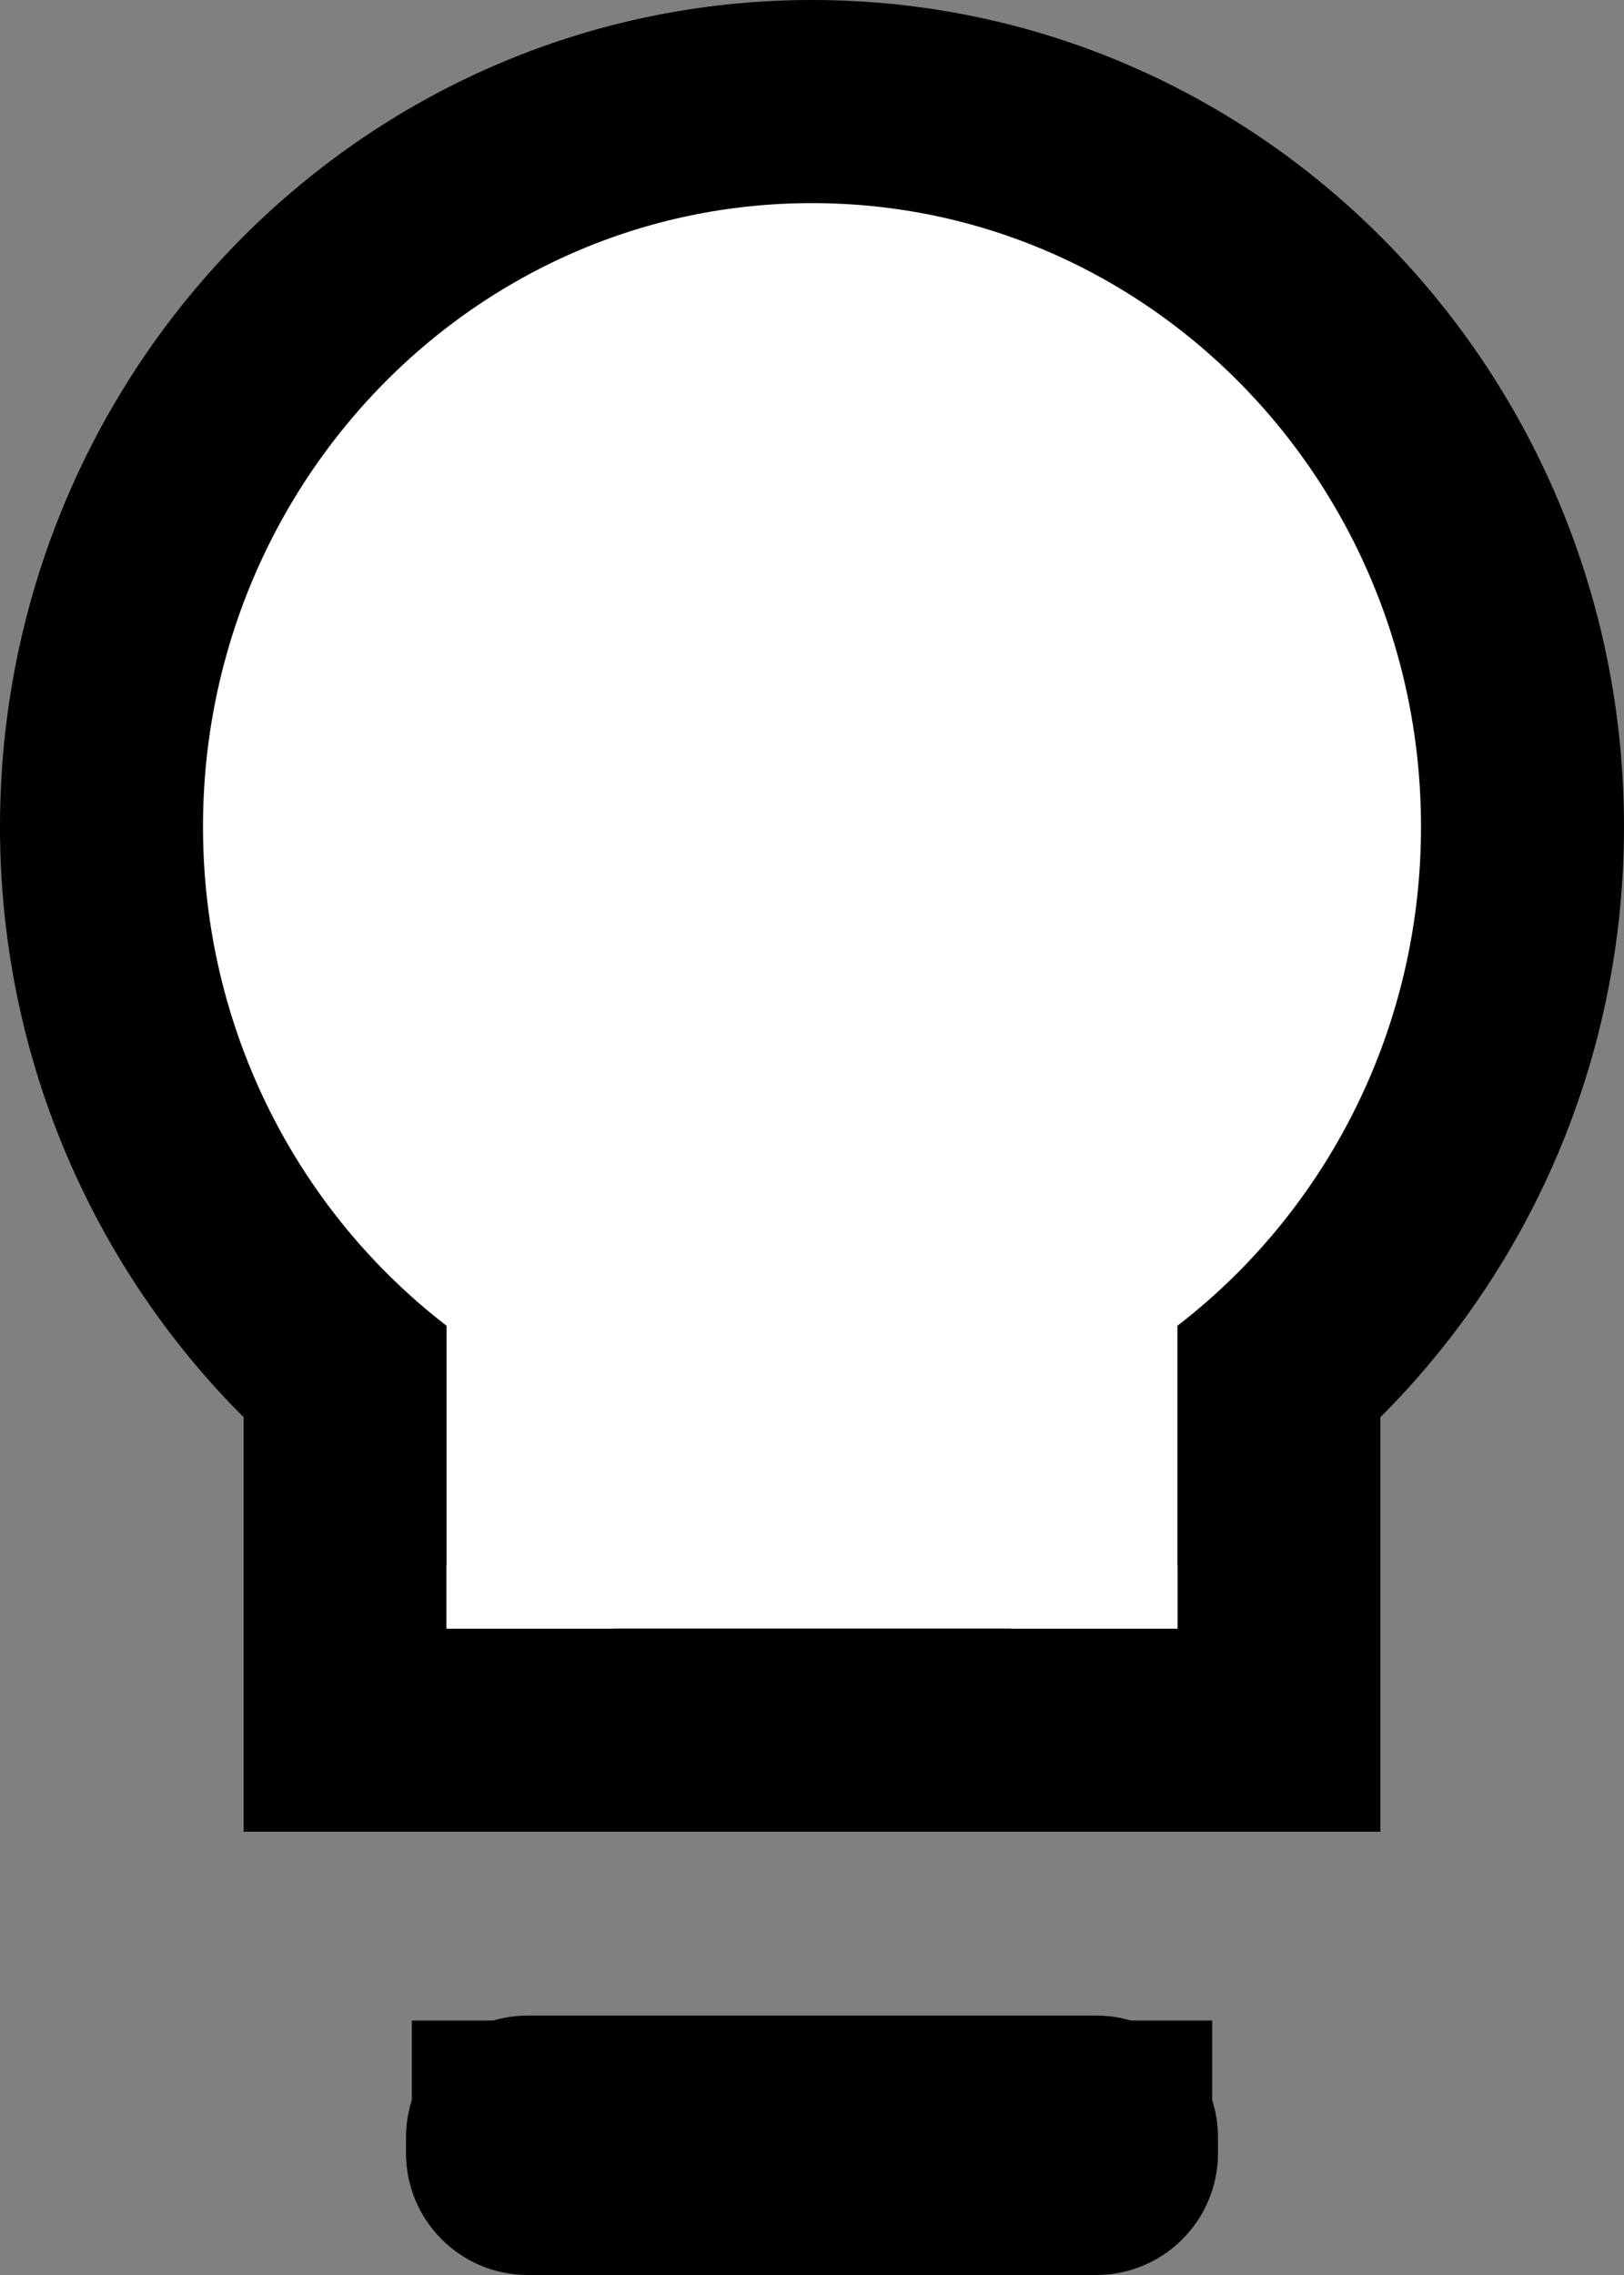 <svg width="40" height="56" viewBox="0 0 40 56" fill="none" xmlns="http://www.w3.org/2000/svg">
<rect x="0" y="0" width="40" height="56" fill="#808080" stroke="none"/>
<rect x="8.429" y="28.684" width="23.143" height="0.877" fill="white"/>
<line y1="-0.5" x2="3.679" y2="-0.5" transform="matrix(0.699 0.715 -0.699 0.715 8.429 29.561)" stroke="white"/>
<line y1="-0.5" x2="4.337" y2="-0.5" transform="matrix(0.695 0.719 -0.702 0.712 8.206 29.758)" stroke="white"/>
<rect x="8.5" y="28.816" width="23" height="13.772" fill="white" stroke="black" stroke-width="5"/>
<path d="M20 38.202C29.719 38.202 37.5 30.155 37.5 20.351C37.5 10.547 29.719 2.5 20 2.5C10.281 2.5 2.5 10.547 2.5 20.351C2.5 30.155 10.281 38.202 20 38.202Z" fill="white" stroke="black" stroke-width="5"/>
<rect x="11" y="32.193" width="18" height="7.895" fill="white"/>
<path d="M27 50.114H13C11.619 50.114 10.5 51.233 10.5 52.614V53C10.5 54.381 11.619 55.5 13 55.5H27C28.381 55.5 29.5 54.381 29.5 53V52.614C29.5 51.233 28.381 50.114 27 50.114Z" fill="black" stroke="black"/>
<rect x="10.143" y="49.737" width="2.571" height="2.632" fill="black"/>
<rect x="27.286" y="49.737" width="2.571" height="2.632" fill="black"/>
</svg>

